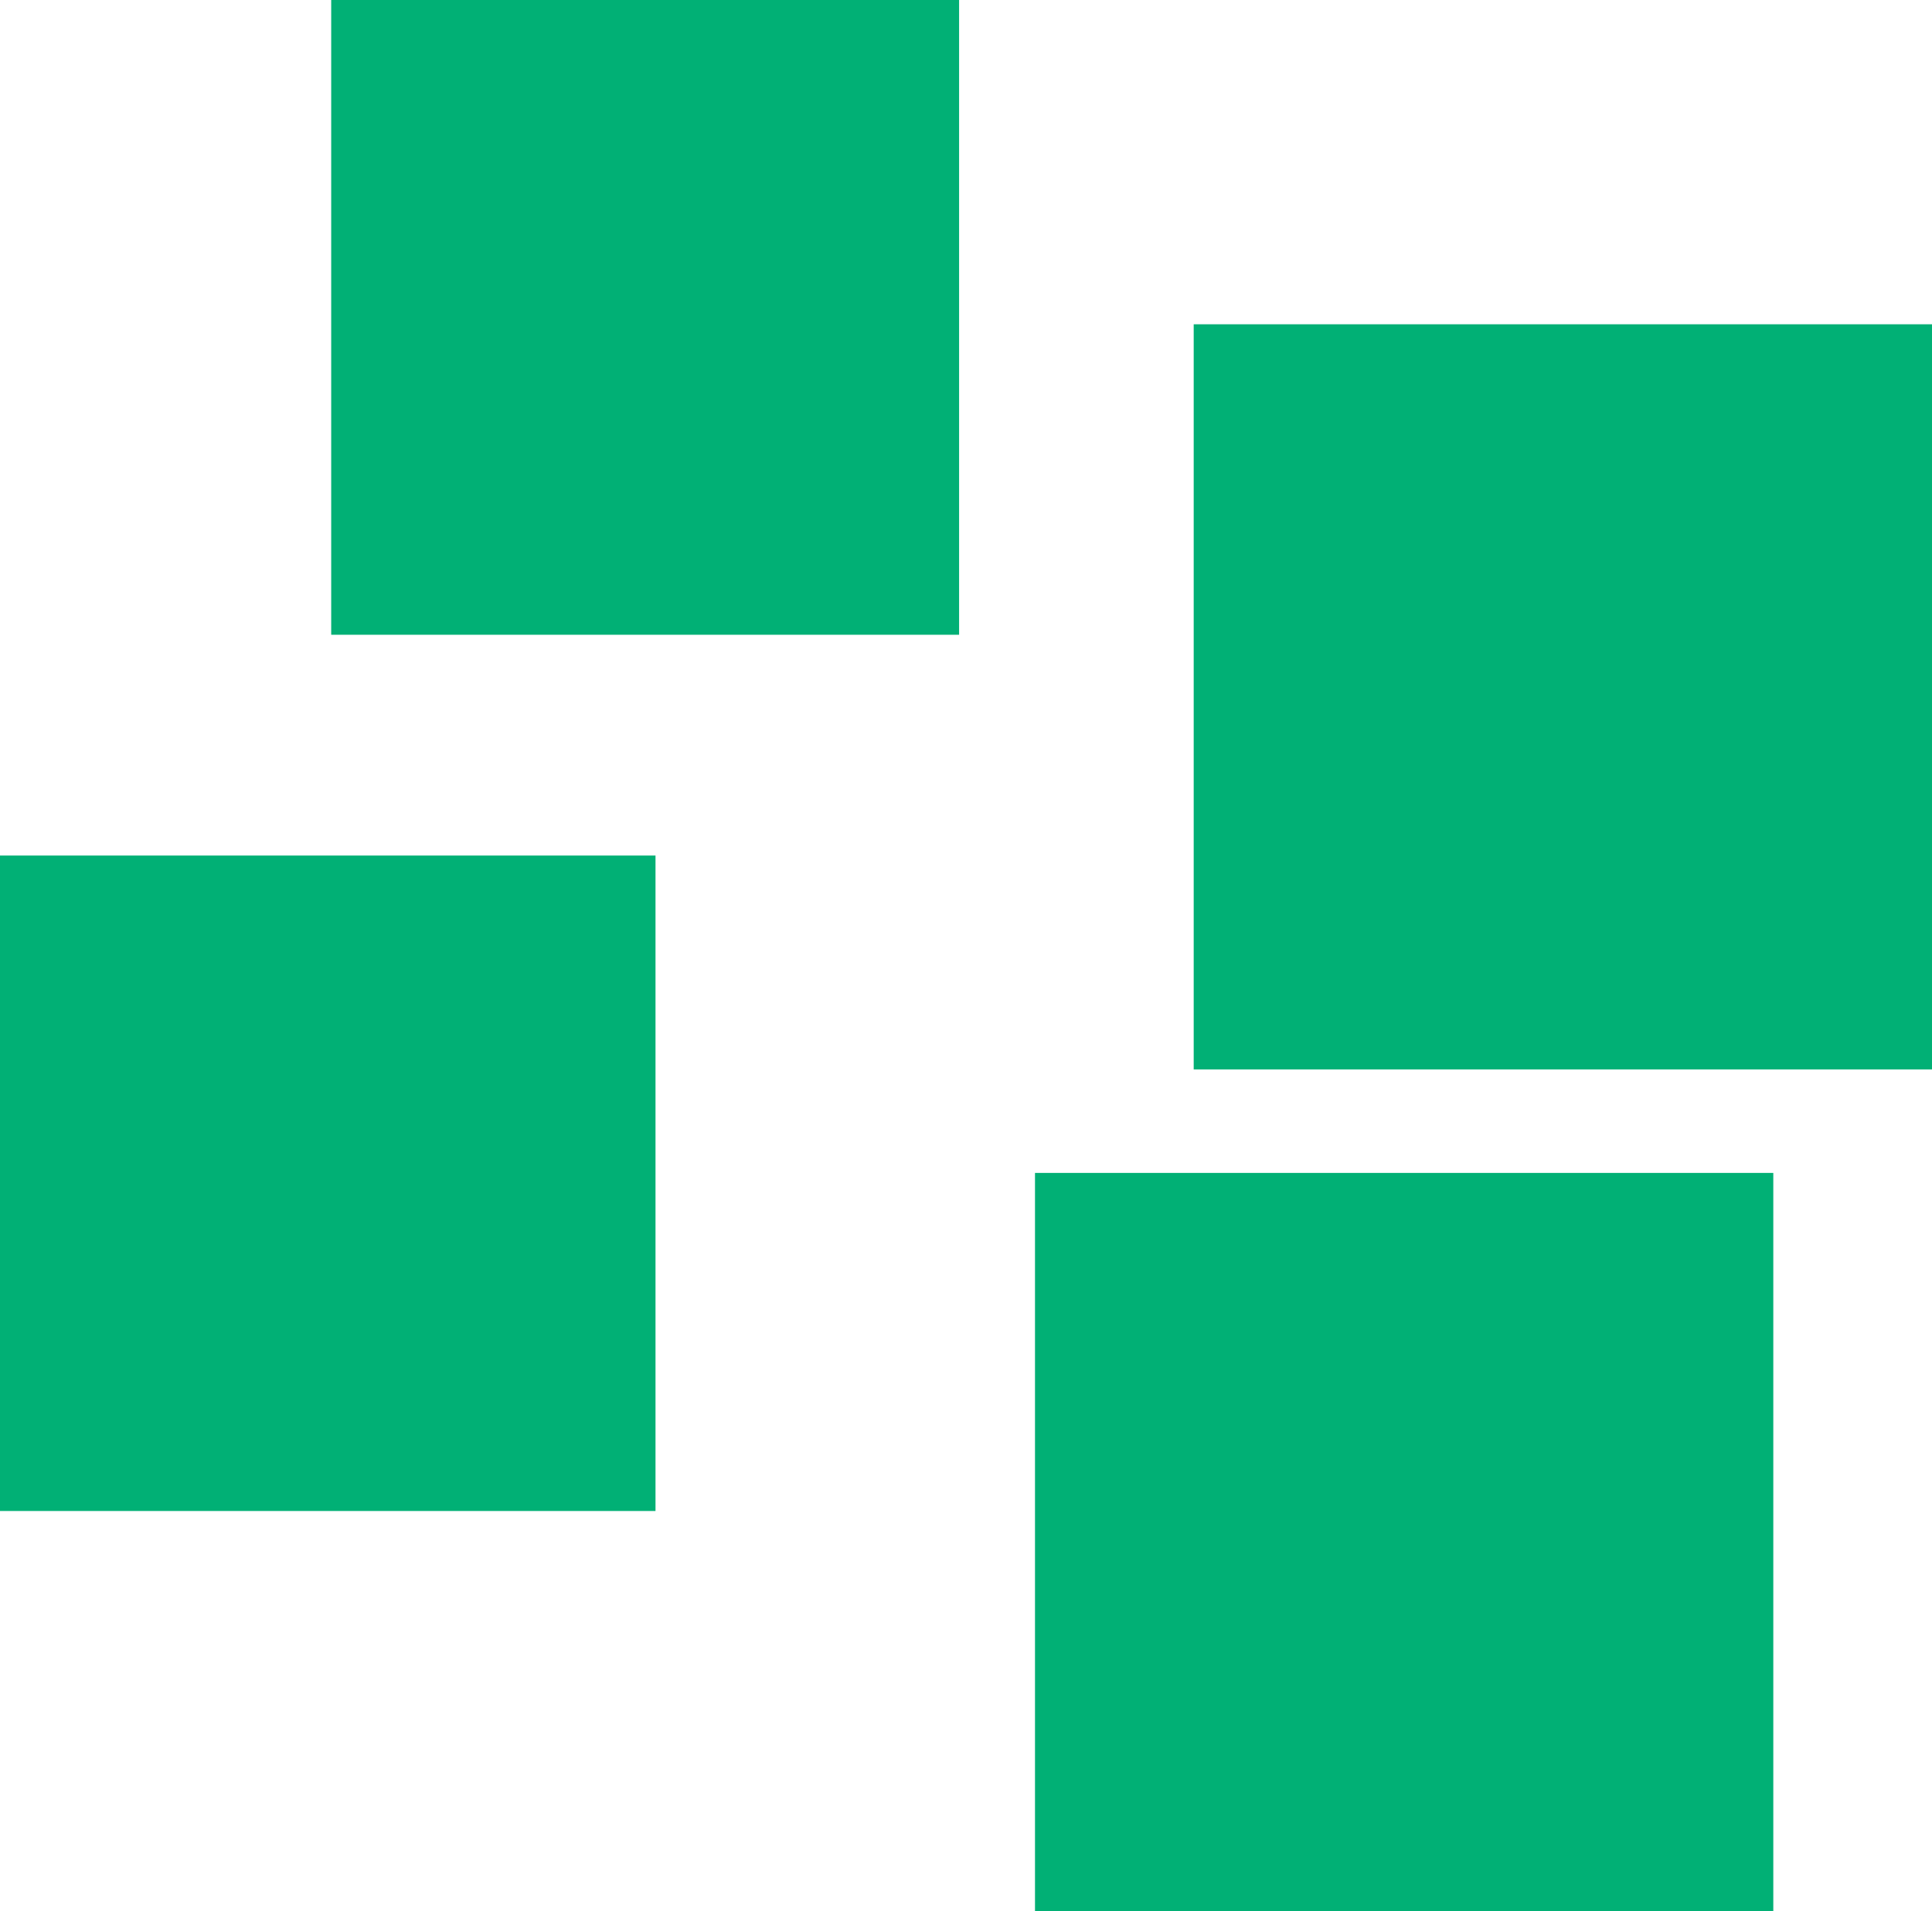 <svg width="280" height="277" viewBox="0 0 280 277" fill="none" xmlns="http://www.w3.org/2000/svg">
<rect x="173" y="47" width="107" height="108" fill="#01B075"/>
<rect x="150" y="170" width="107" height="107" fill="#01B075"/>
<rect y="124" width="95" height="95" fill="#01B075"/>
<rect x="48" width="91" height="92" fill="#01B075"/>
</svg>

